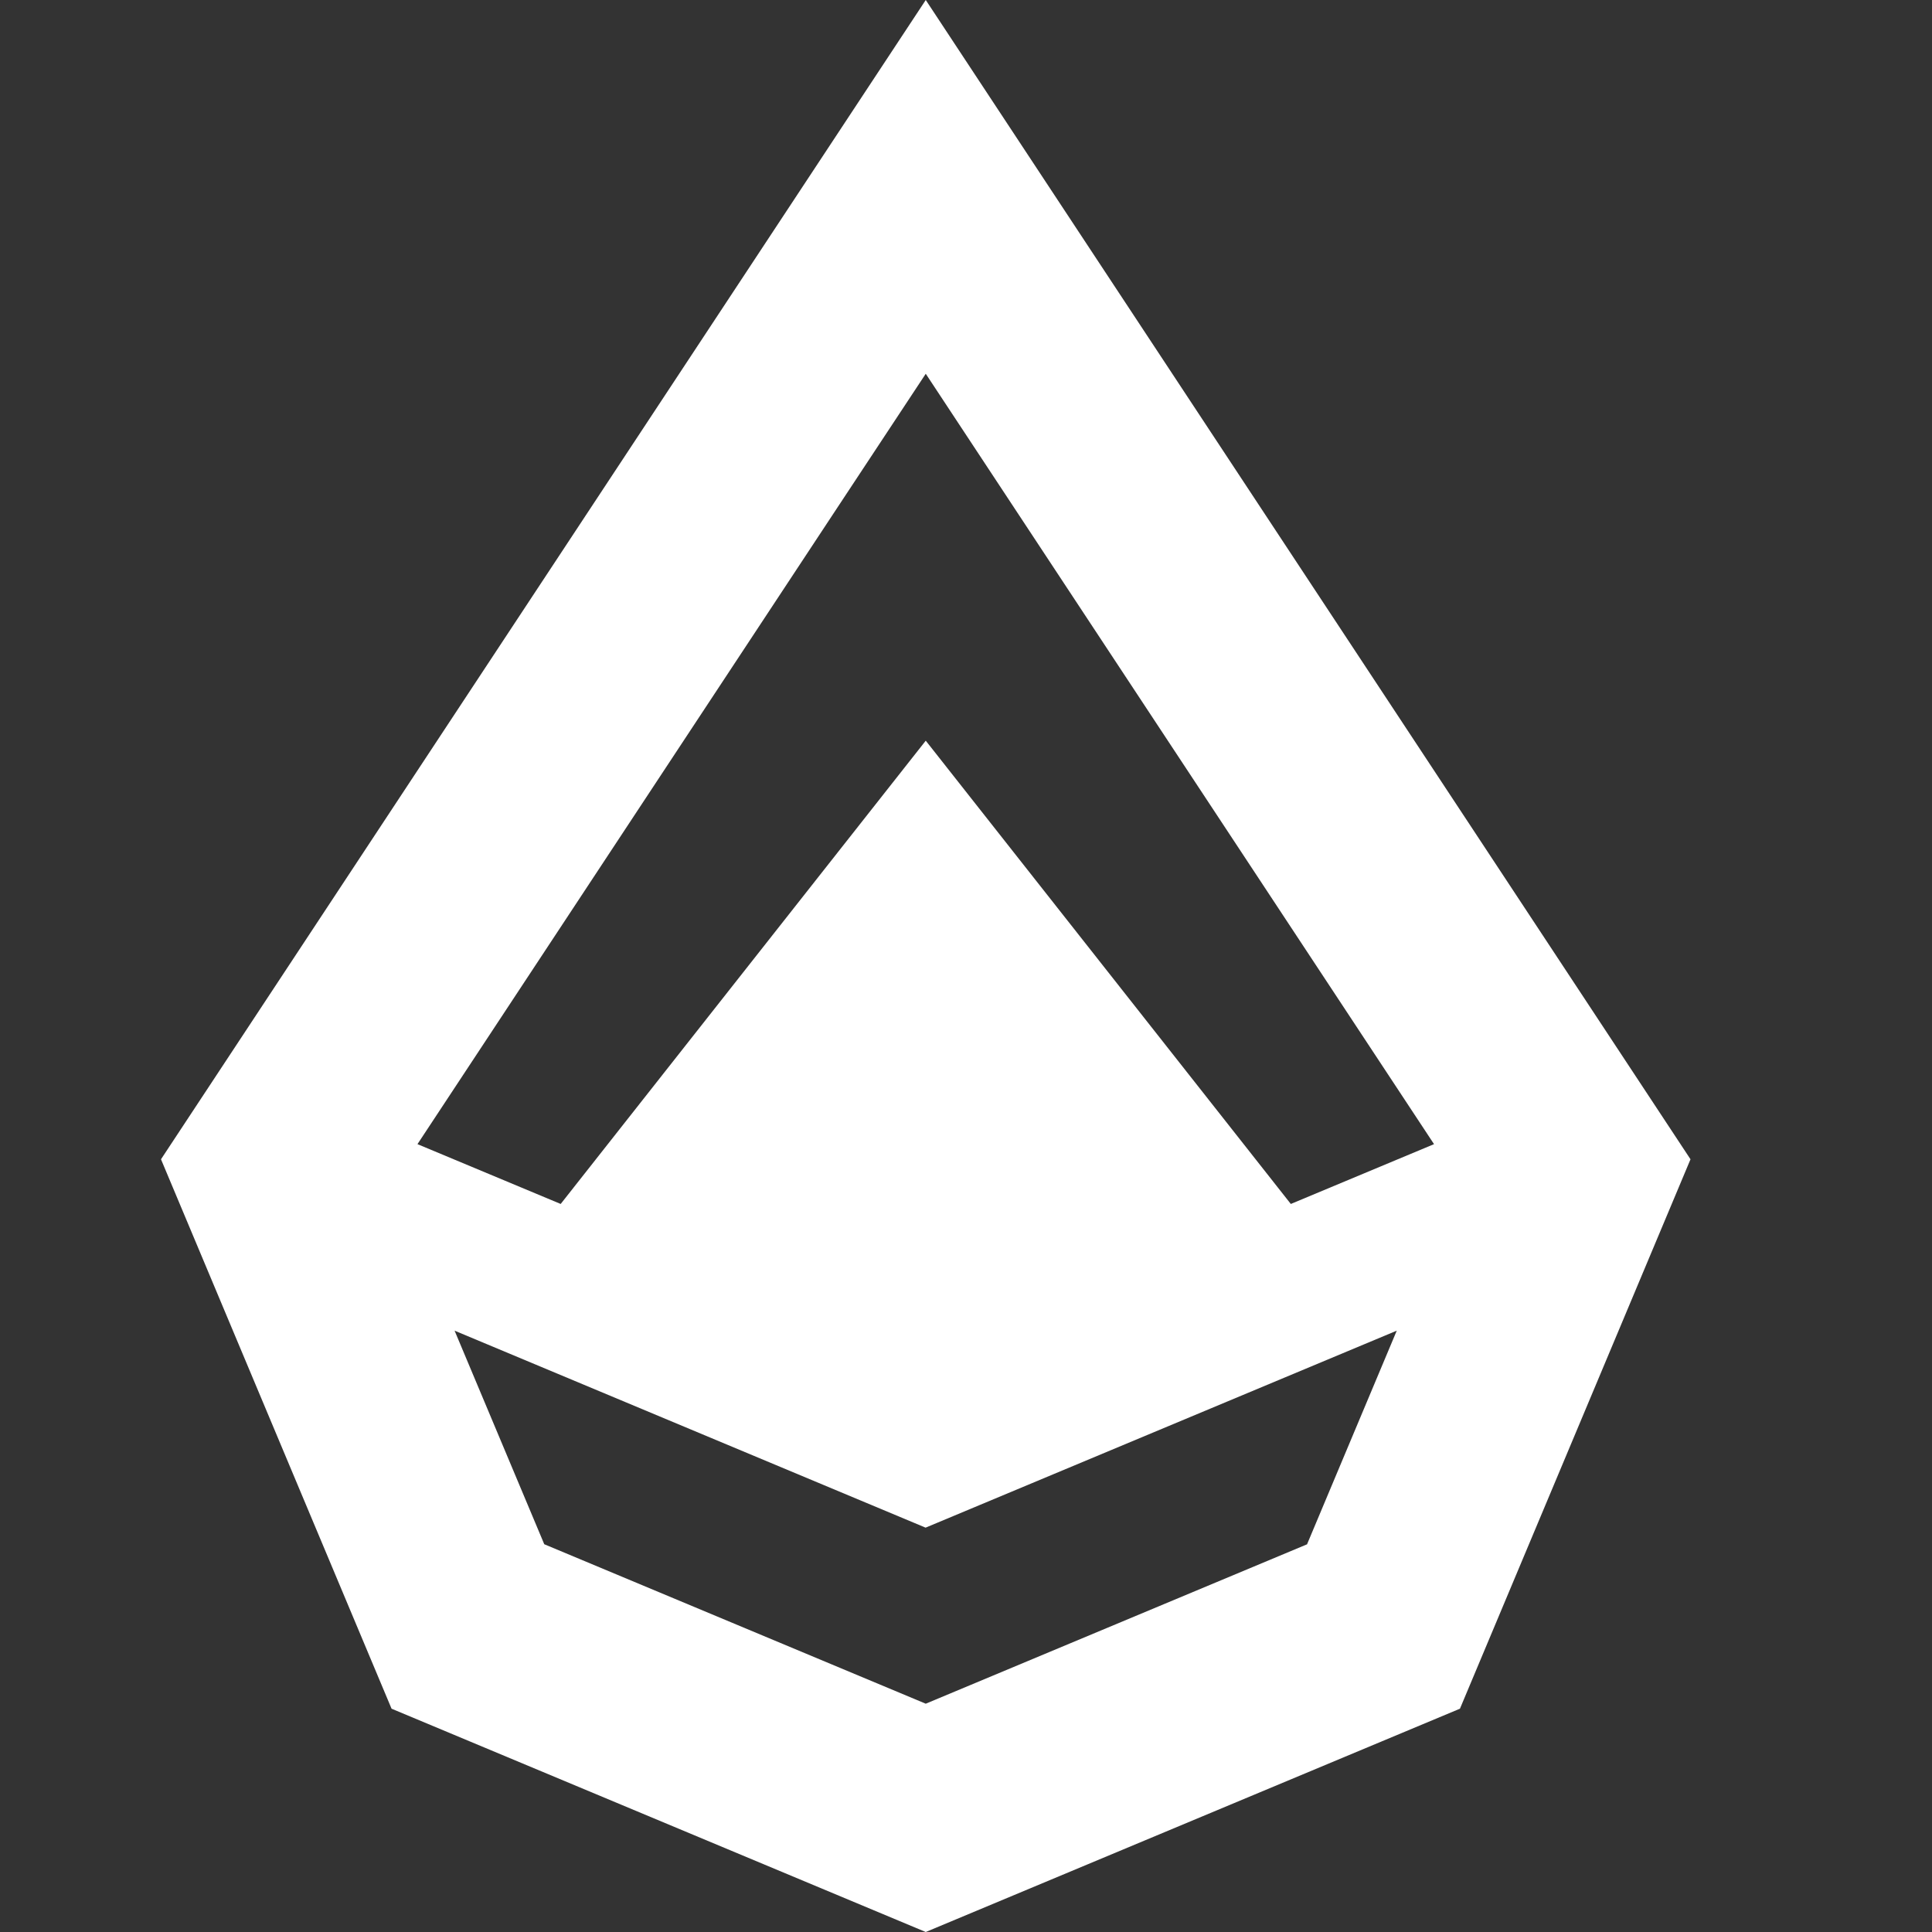 <svg width="24" height="24" viewBox="0 0 24 24" fill="none" xmlns="http://www.w3.org/2000/svg">
<rect x="0" y="0" width="24" height="24" fill="#333333" stroke="none"/>
<path d="M11.5 0L2 14.401L4.864 21.226L11.5 24L18.136 21.226L21 14.401L11.5 0ZM16.239 19.183L11.5 21.164L6.761 19.183L5.647 16.53L11.498 18.977L17.351 16.53L16.237 19.183H16.239ZM16.035 14.956L11.5 9.201L6.965 14.956L5.186 14.213L10.365 6.362L11.5 4.643L17.814 14.213L16.035 14.956Z" fill="white"/>
</svg>
